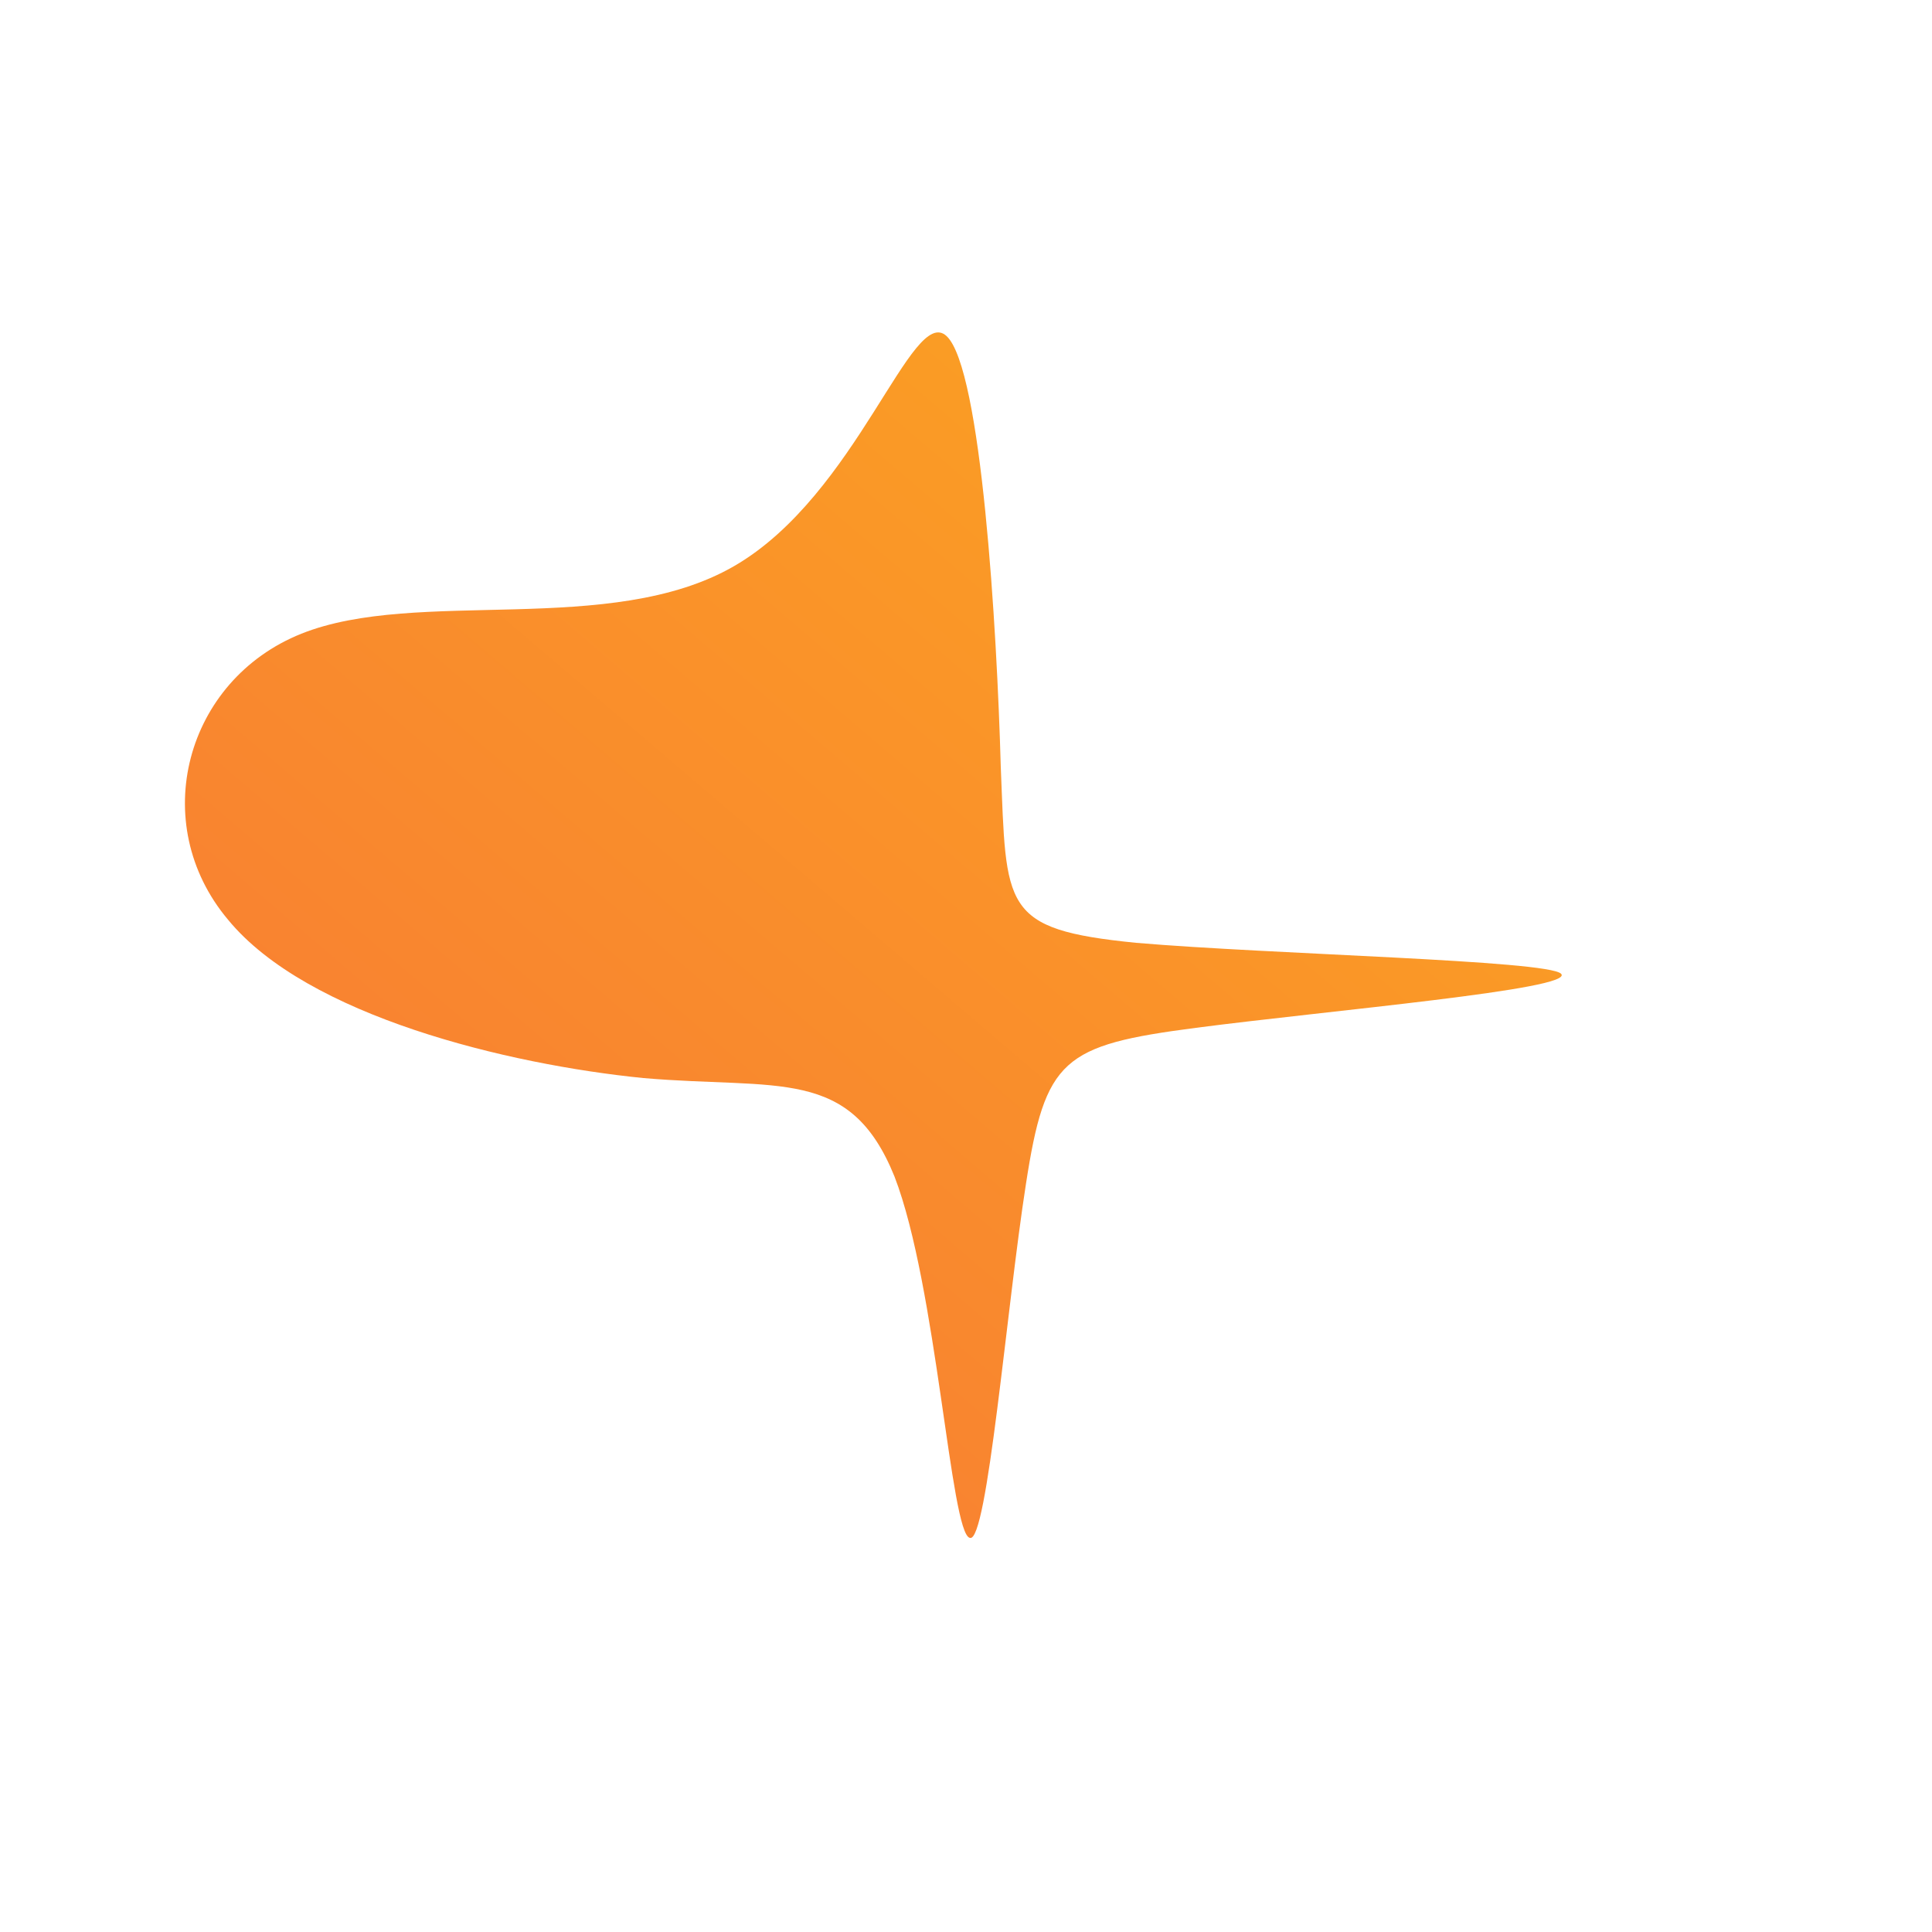 
              <svg id="sw-js-blob-svg" viewBox="0 0 100 100" xmlns="http://www.w3.org/2000/svg" version="1.1">
                    <defs> 
                        <linearGradient id="sw-gradient" x1="0" x2="1" y1="1" y2="0">
                            <stop id="stop1" stop-color="rgba(248, 117, 55, 1)" offset="0%"></stop>
                            <stop id="stop2" stop-color="rgba(251, 168, 31, 1)" offset="100%"></stop>
                        </linearGradient>
                    </defs>
                <path fill="url(#sw-gradient)" d="M1.8,-10.3C2.1,-3,1.8,-1.9,8.8,-1.2C15.8,-0.6,30.1,-0.3,30.8,0.4C31.6,1.2,18.8,2.3,11.9,3.2C5,4.1,4.1,4.8,3.1,11.3C2.1,17.7,1.1,29.9,0.2,29.6C-0.8,29.4,-1.5,16.6,-3.7,10.9C-6,5.2,-9.7,6.4,-16.7,5.8C-23.7,5.1,-34.1,2.6,-38.2,-2.4C-42.4,-7.4,-40.4,-14.8,-34.4,-17.2C-28.4,-19.6,-18.4,-17,-12,-20.7C-5.6,-24.4,-2.8,-34.3,-1,-32.6C0.8,-30.9,1.6,-17.5,1.8,-10.3Z" width="100%" height="100%" transform="translate(50 50)" stroke-width="0" style="transition: all 0.3s ease 0s;"></path>
              </svg>
